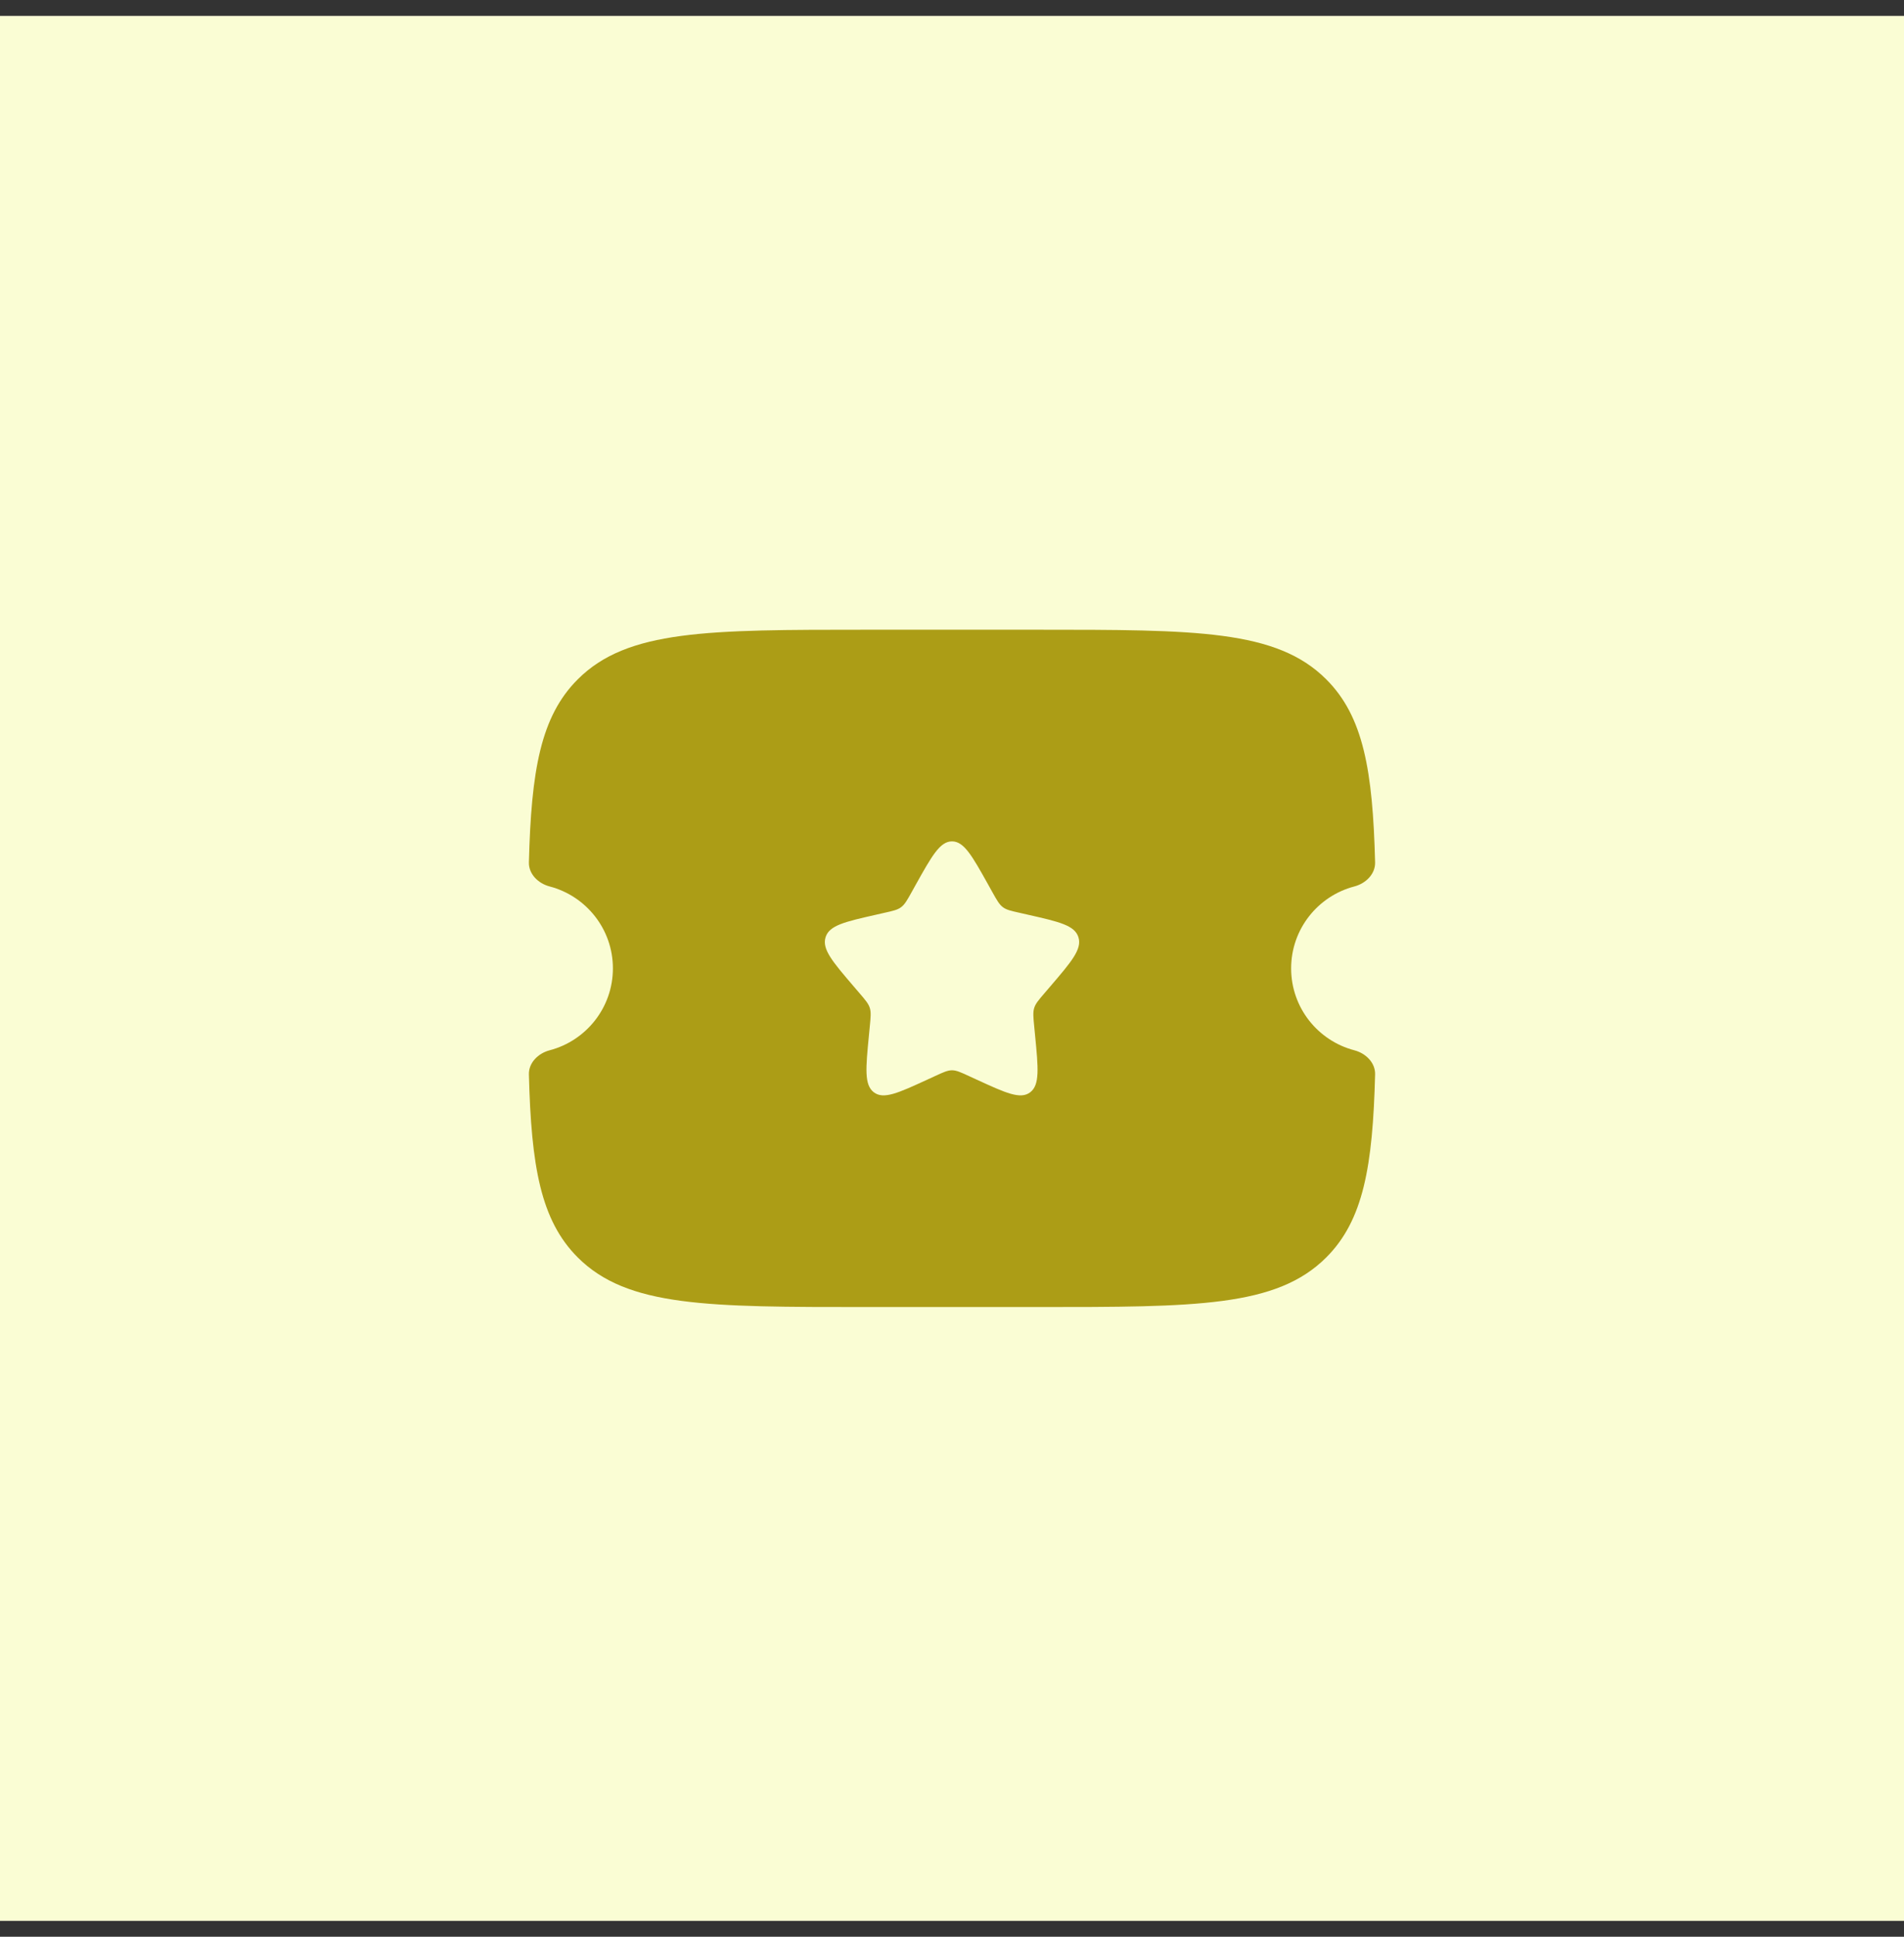 <svg width="60" height="61" viewBox="0 0 60 61" fill="none" xmlns="http://www.w3.org/2000/svg">
<rect x="0" y="0" width="60" height="61" fill="#333333" stroke="none"/>
<rect width="60" height="60" transform="translate(0 0.5)" fill="#FAFDD4"/>
<path fill-rule="evenodd" clip-rule="evenodd" d="M27.328 19.834H32.672C37.709 19.834 40.228 19.834 41.793 21.396C42.965 22.565 43.259 24.268 43.333 27.159C43.343 27.53 43.038 27.826 42.679 27.92C41.532 28.22 40.687 29.262 40.687 30.5C40.687 31.739 41.532 32.78 42.679 33.08C43.038 33.174 43.343 33.47 43.333 33.841C43.259 36.733 42.965 38.435 41.793 39.605C40.228 41.167 37.709 41.167 32.672 41.167H27.328C22.291 41.167 19.772 41.167 18.207 39.605C17.036 38.435 16.741 36.733 16.667 33.841C16.657 33.47 16.962 33.174 17.321 33.08C18.468 32.78 19.314 31.739 19.314 30.5C19.314 29.262 18.468 28.22 17.321 27.92C16.962 27.826 16.657 27.53 16.667 27.159C16.741 24.268 17.036 22.565 18.207 21.396C19.772 19.834 22.291 19.834 27.328 19.834ZM31.272 28.099L31.141 27.863C30.633 26.955 30.38 26.5 30 26.5C29.621 26.5 29.367 26.955 28.859 27.863L28.728 28.099C28.584 28.357 28.512 28.486 28.399 28.571C28.287 28.657 28.147 28.688 27.866 28.751L27.611 28.809C26.626 29.032 26.133 29.143 26.016 29.519C25.898 29.896 26.234 30.288 26.906 31.072L27.08 31.275C27.271 31.498 27.367 31.609 27.41 31.747C27.453 31.885 27.438 32.034 27.409 32.331L27.383 32.602C27.281 33.648 27.231 34.172 27.538 34.404C27.845 34.637 28.306 34.425 29.229 34.001L29.468 33.891C29.73 33.77 29.861 33.71 30 33.71C30.139 33.71 30.27 33.77 30.532 33.891L30.771 34.001C31.694 34.425 32.156 34.637 32.463 34.404C32.77 34.172 32.719 33.648 32.617 32.602L32.591 32.331C32.562 32.034 32.548 31.885 32.59 31.747C32.633 31.609 32.729 31.498 32.92 31.275L33.094 31.072C33.766 30.288 34.102 29.896 33.984 29.519C33.867 29.143 33.374 29.032 32.389 28.809L32.134 28.751C31.854 28.688 31.713 28.657 31.601 28.571C31.489 28.486 31.416 28.357 31.272 28.099Z" fill="#AC9D16"/>
</svg>
